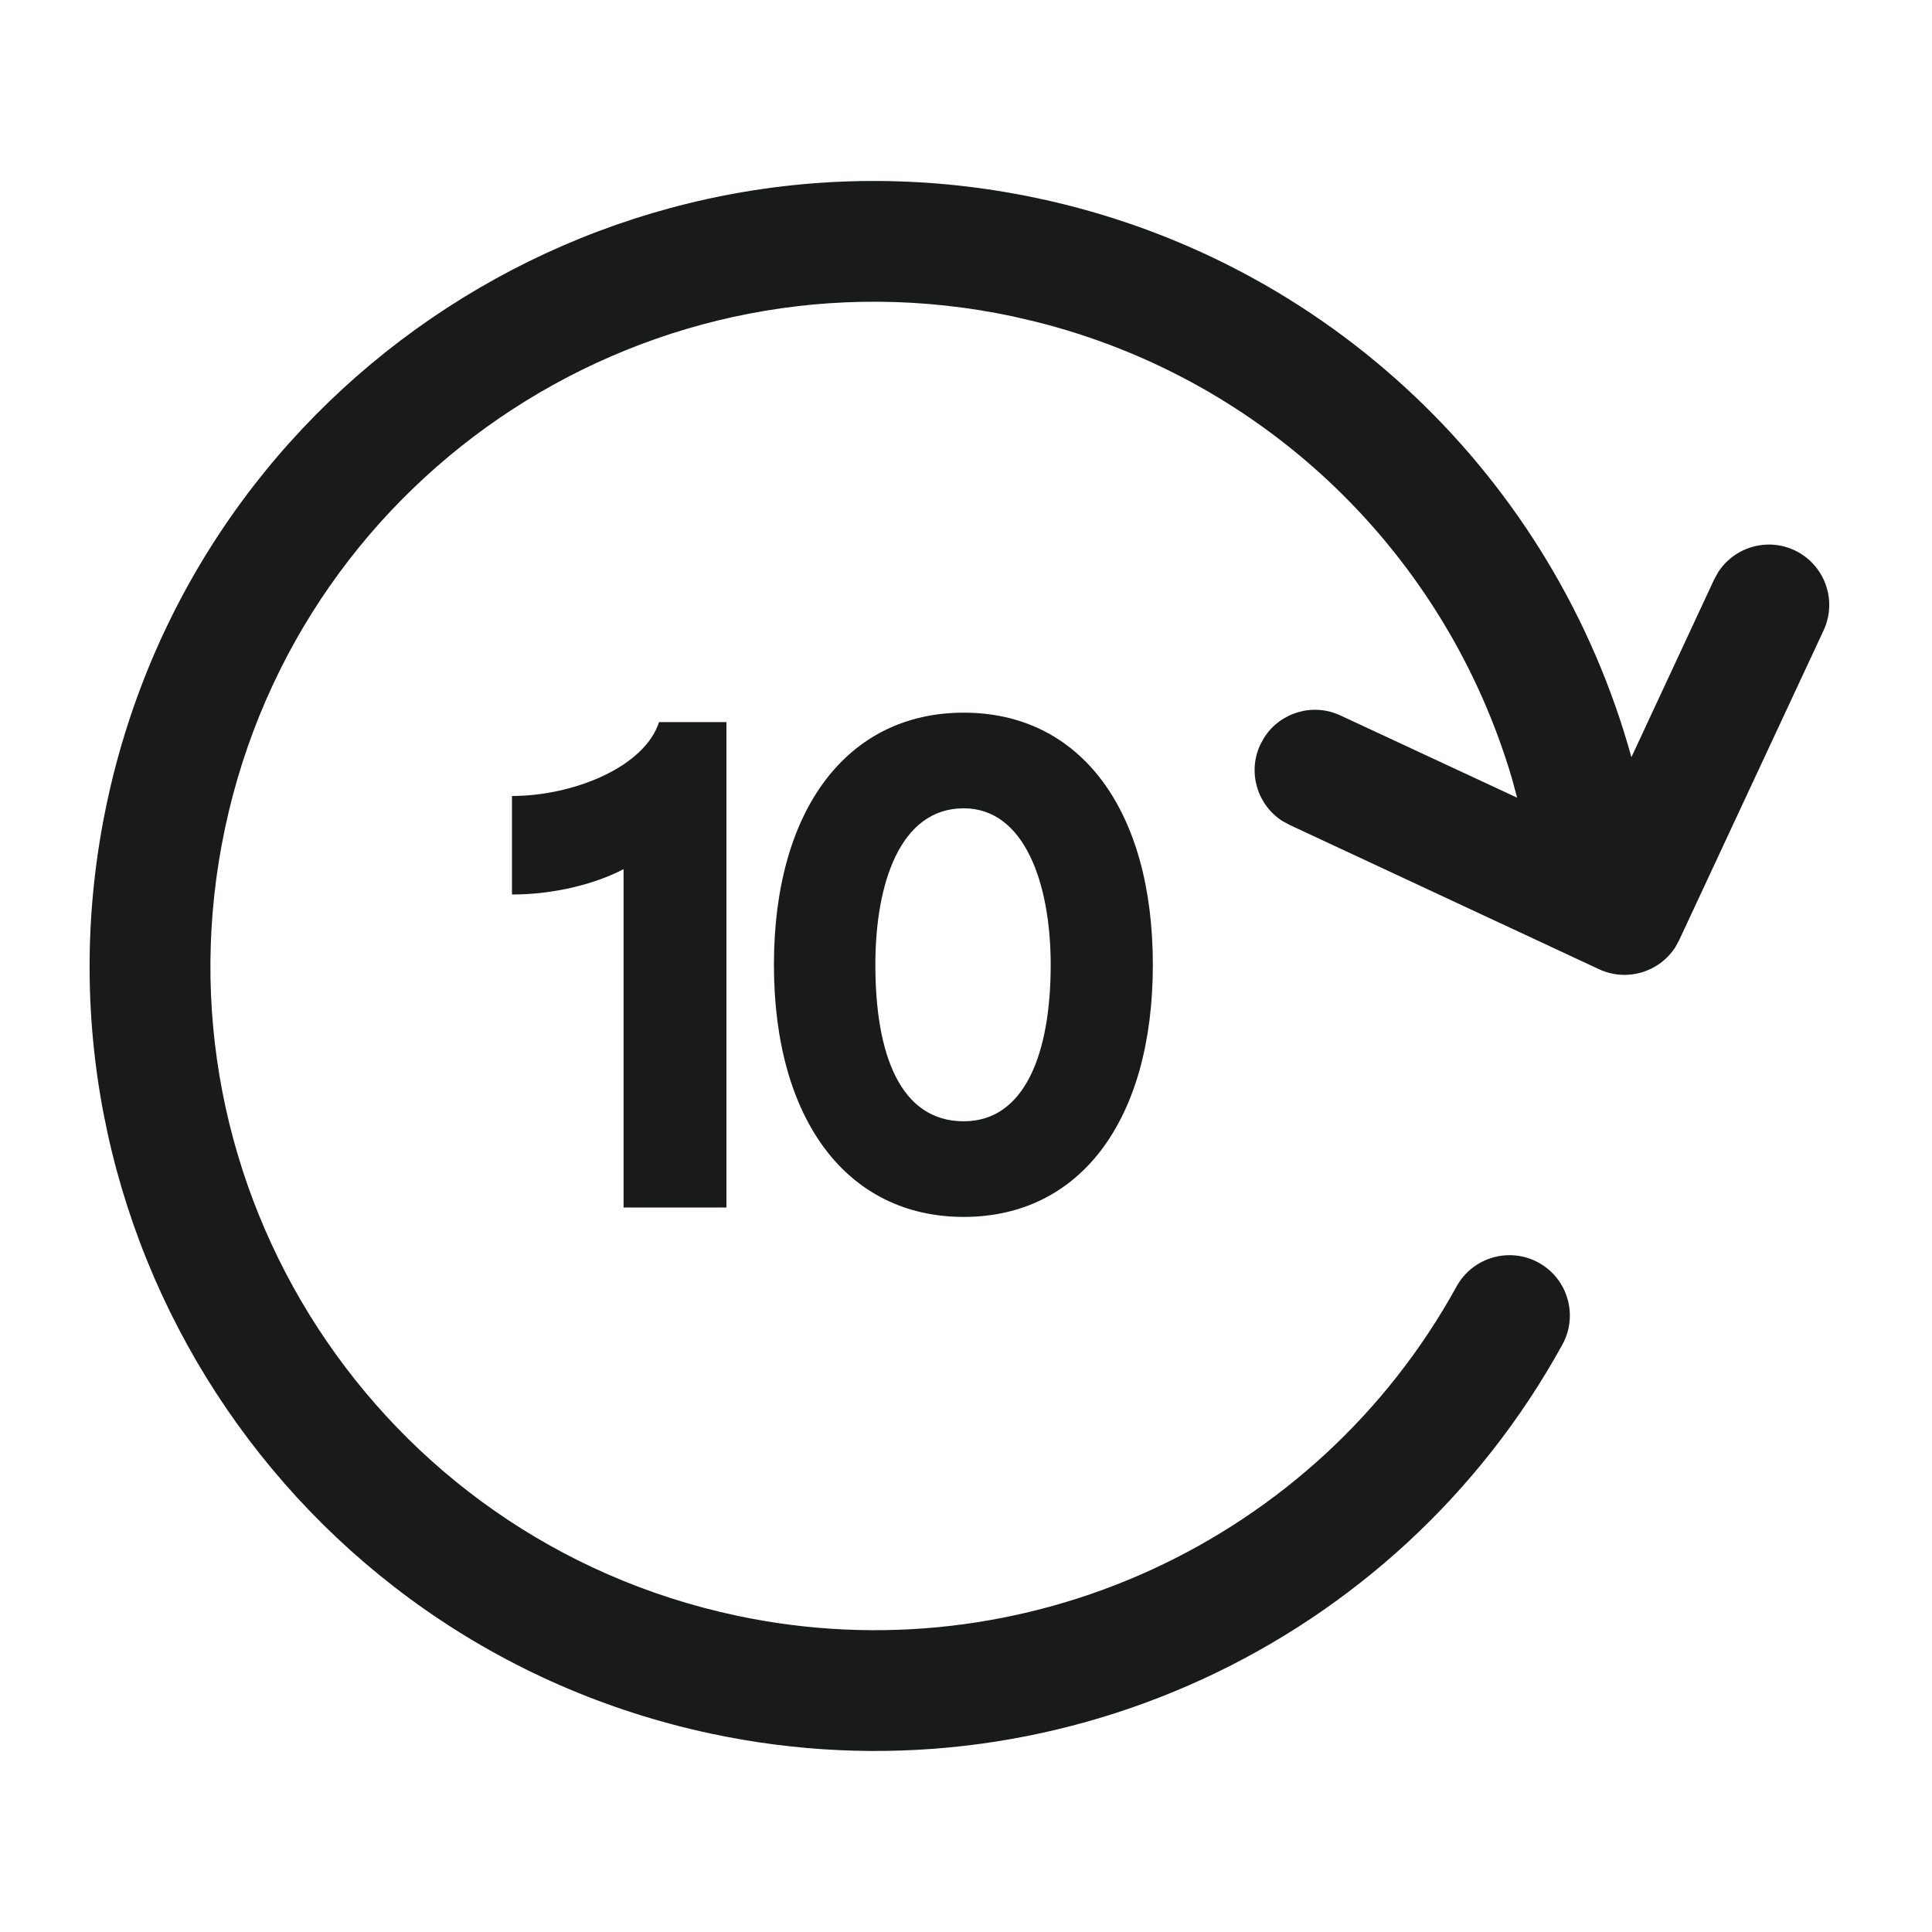 <svg width="24" height="24" viewBox="0 0 24 24" fill="none" xmlns="http://www.w3.org/2000/svg">
<path fill-rule="evenodd" clip-rule="evenodd" d="M12.892 2.463C7.625 1.344 2.448 4.706 1.328 9.973C0.209 15.24 3.571 20.417 8.838 21.537C13.071 22.437 17.353 20.439 19.408 16.704C19.608 16.341 19.476 15.885 19.113 15.685C18.75 15.486 18.294 15.618 18.094 15.981C16.356 19.14 12.732 20.831 9.15 20.07C4.693 19.122 1.848 14.742 2.796 10.285C3.743 5.828 8.124 2.983 12.581 3.93L12.86 3.995C15.732 4.71 17.969 6.893 18.787 9.688L18.846 9.909L16.652 8.888C16.308 8.727 15.905 8.85 15.705 9.161L15.656 9.25C15.495 9.594 15.618 9.998 15.929 10.198L16.019 10.247L19.864 12.04C20.208 12.2 20.611 12.077 20.811 11.767L20.86 11.677L22.653 7.832C22.828 7.457 22.666 7.011 22.291 6.835C21.947 6.675 21.543 6.798 21.343 7.109L21.294 7.198L20.266 9.406C19.305 5.93 16.493 3.228 12.892 2.463ZM11.972 8.853C13.421 8.853 14.321 10.059 14.321 11.985C14.321 13.911 13.421 15.117 11.972 15.117C10.523 15.117 9.614 13.911 9.614 11.985C9.614 10.059 10.523 8.853 11.972 8.853ZM11.972 13.929C12.728 13.929 13.052 13.092 13.052 11.985C13.052 10.977 12.728 10.041 11.972 10.041C11.18 10.041 10.874 10.977 10.874 11.985C10.874 13.092 11.18 13.929 11.972 13.929ZM8.187 8.97H9.024V15H7.746V10.797C7.404 10.977 6.891 11.112 6.36 11.112V9.888C7.125 9.888 8.007 9.528 8.187 8.97Z" fill="#191A1A"/>
</svg>
